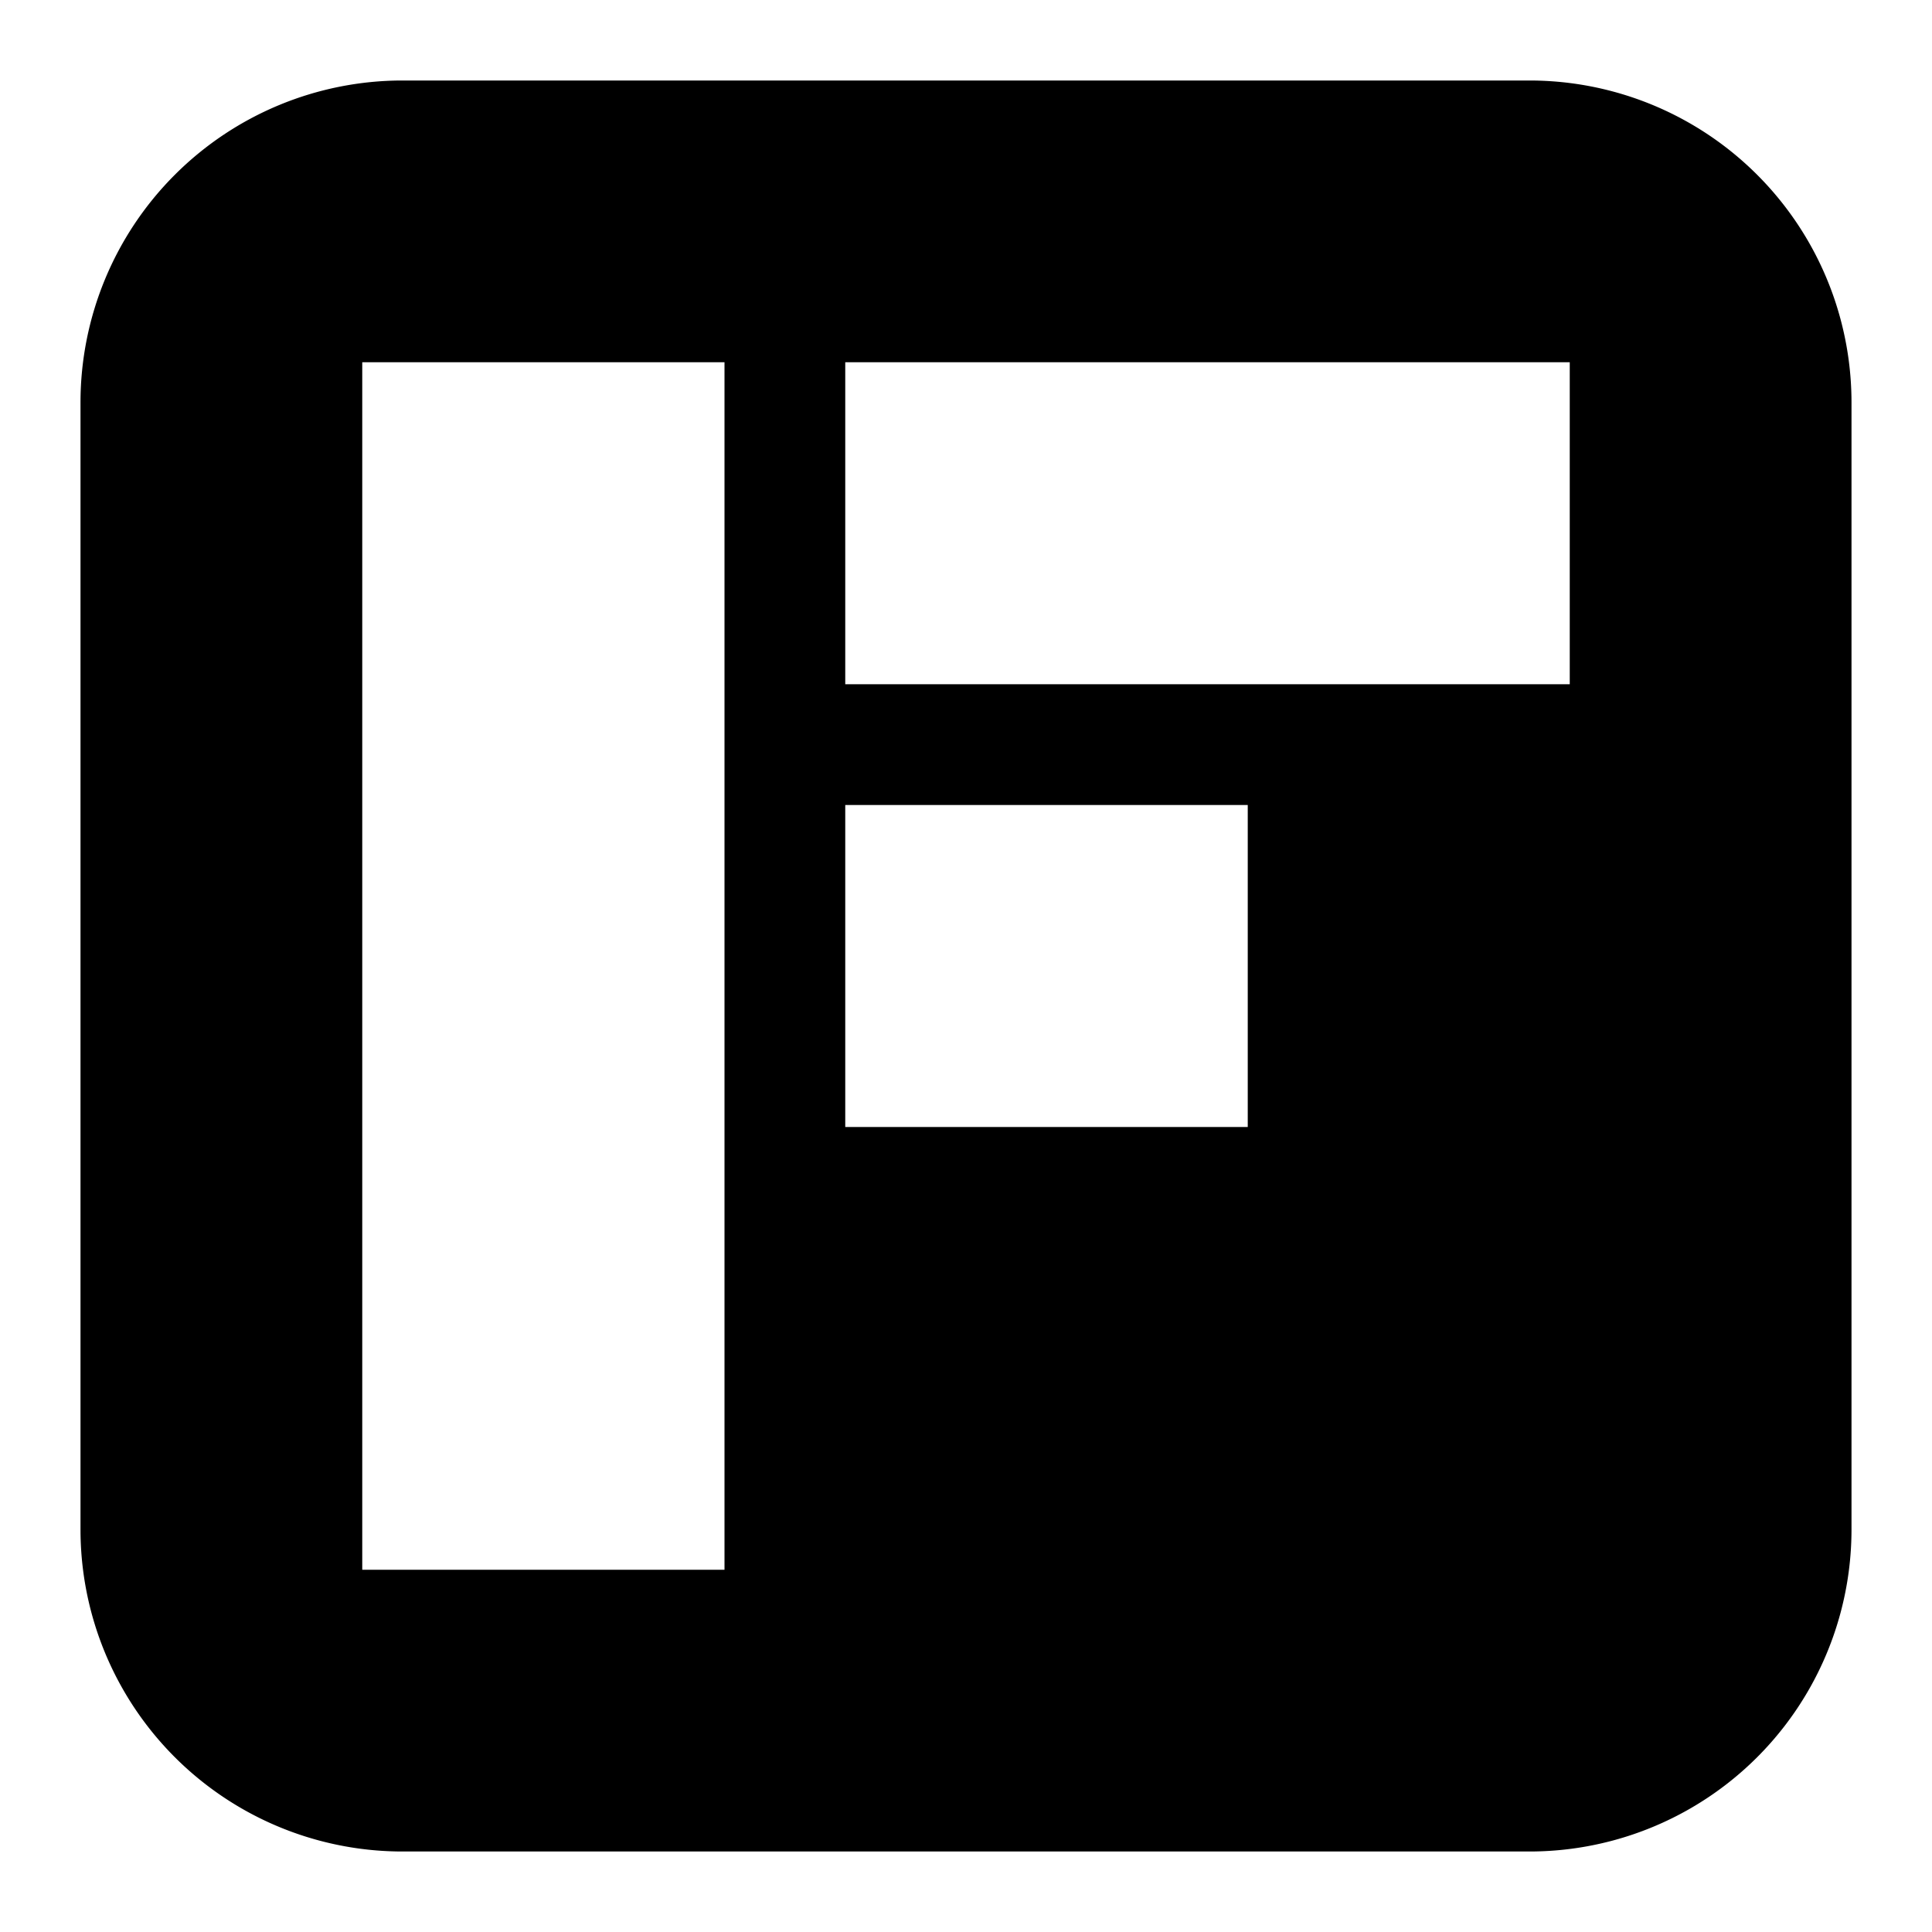 <svg xmlns="http://www.w3.org/2000/svg" fill="none" viewBox="0 0 24 24" id="Flipboard-Logo--Streamline-Logos-Block">
  <desc>
    Flipboard Logo Streamline Icon: https://streamlinehq.com
  </desc>
  <path fill="#000000" fill-rule="evenodd" d="M5 1a4 4 0 0 0 -4 4v14a4 4 0 0 0 4 4h14a4 4 0 0 0 4 -4V5a4 4 0 0 0 -4 -4H5Zm-0.5 3.5H9v15H4.5v-15Zm15 0h-9v4h9v-4Zm-4 5.5v4h-5v-4h5Z" clip-rule="evenodd" stroke-width="1"></path>
</svg>